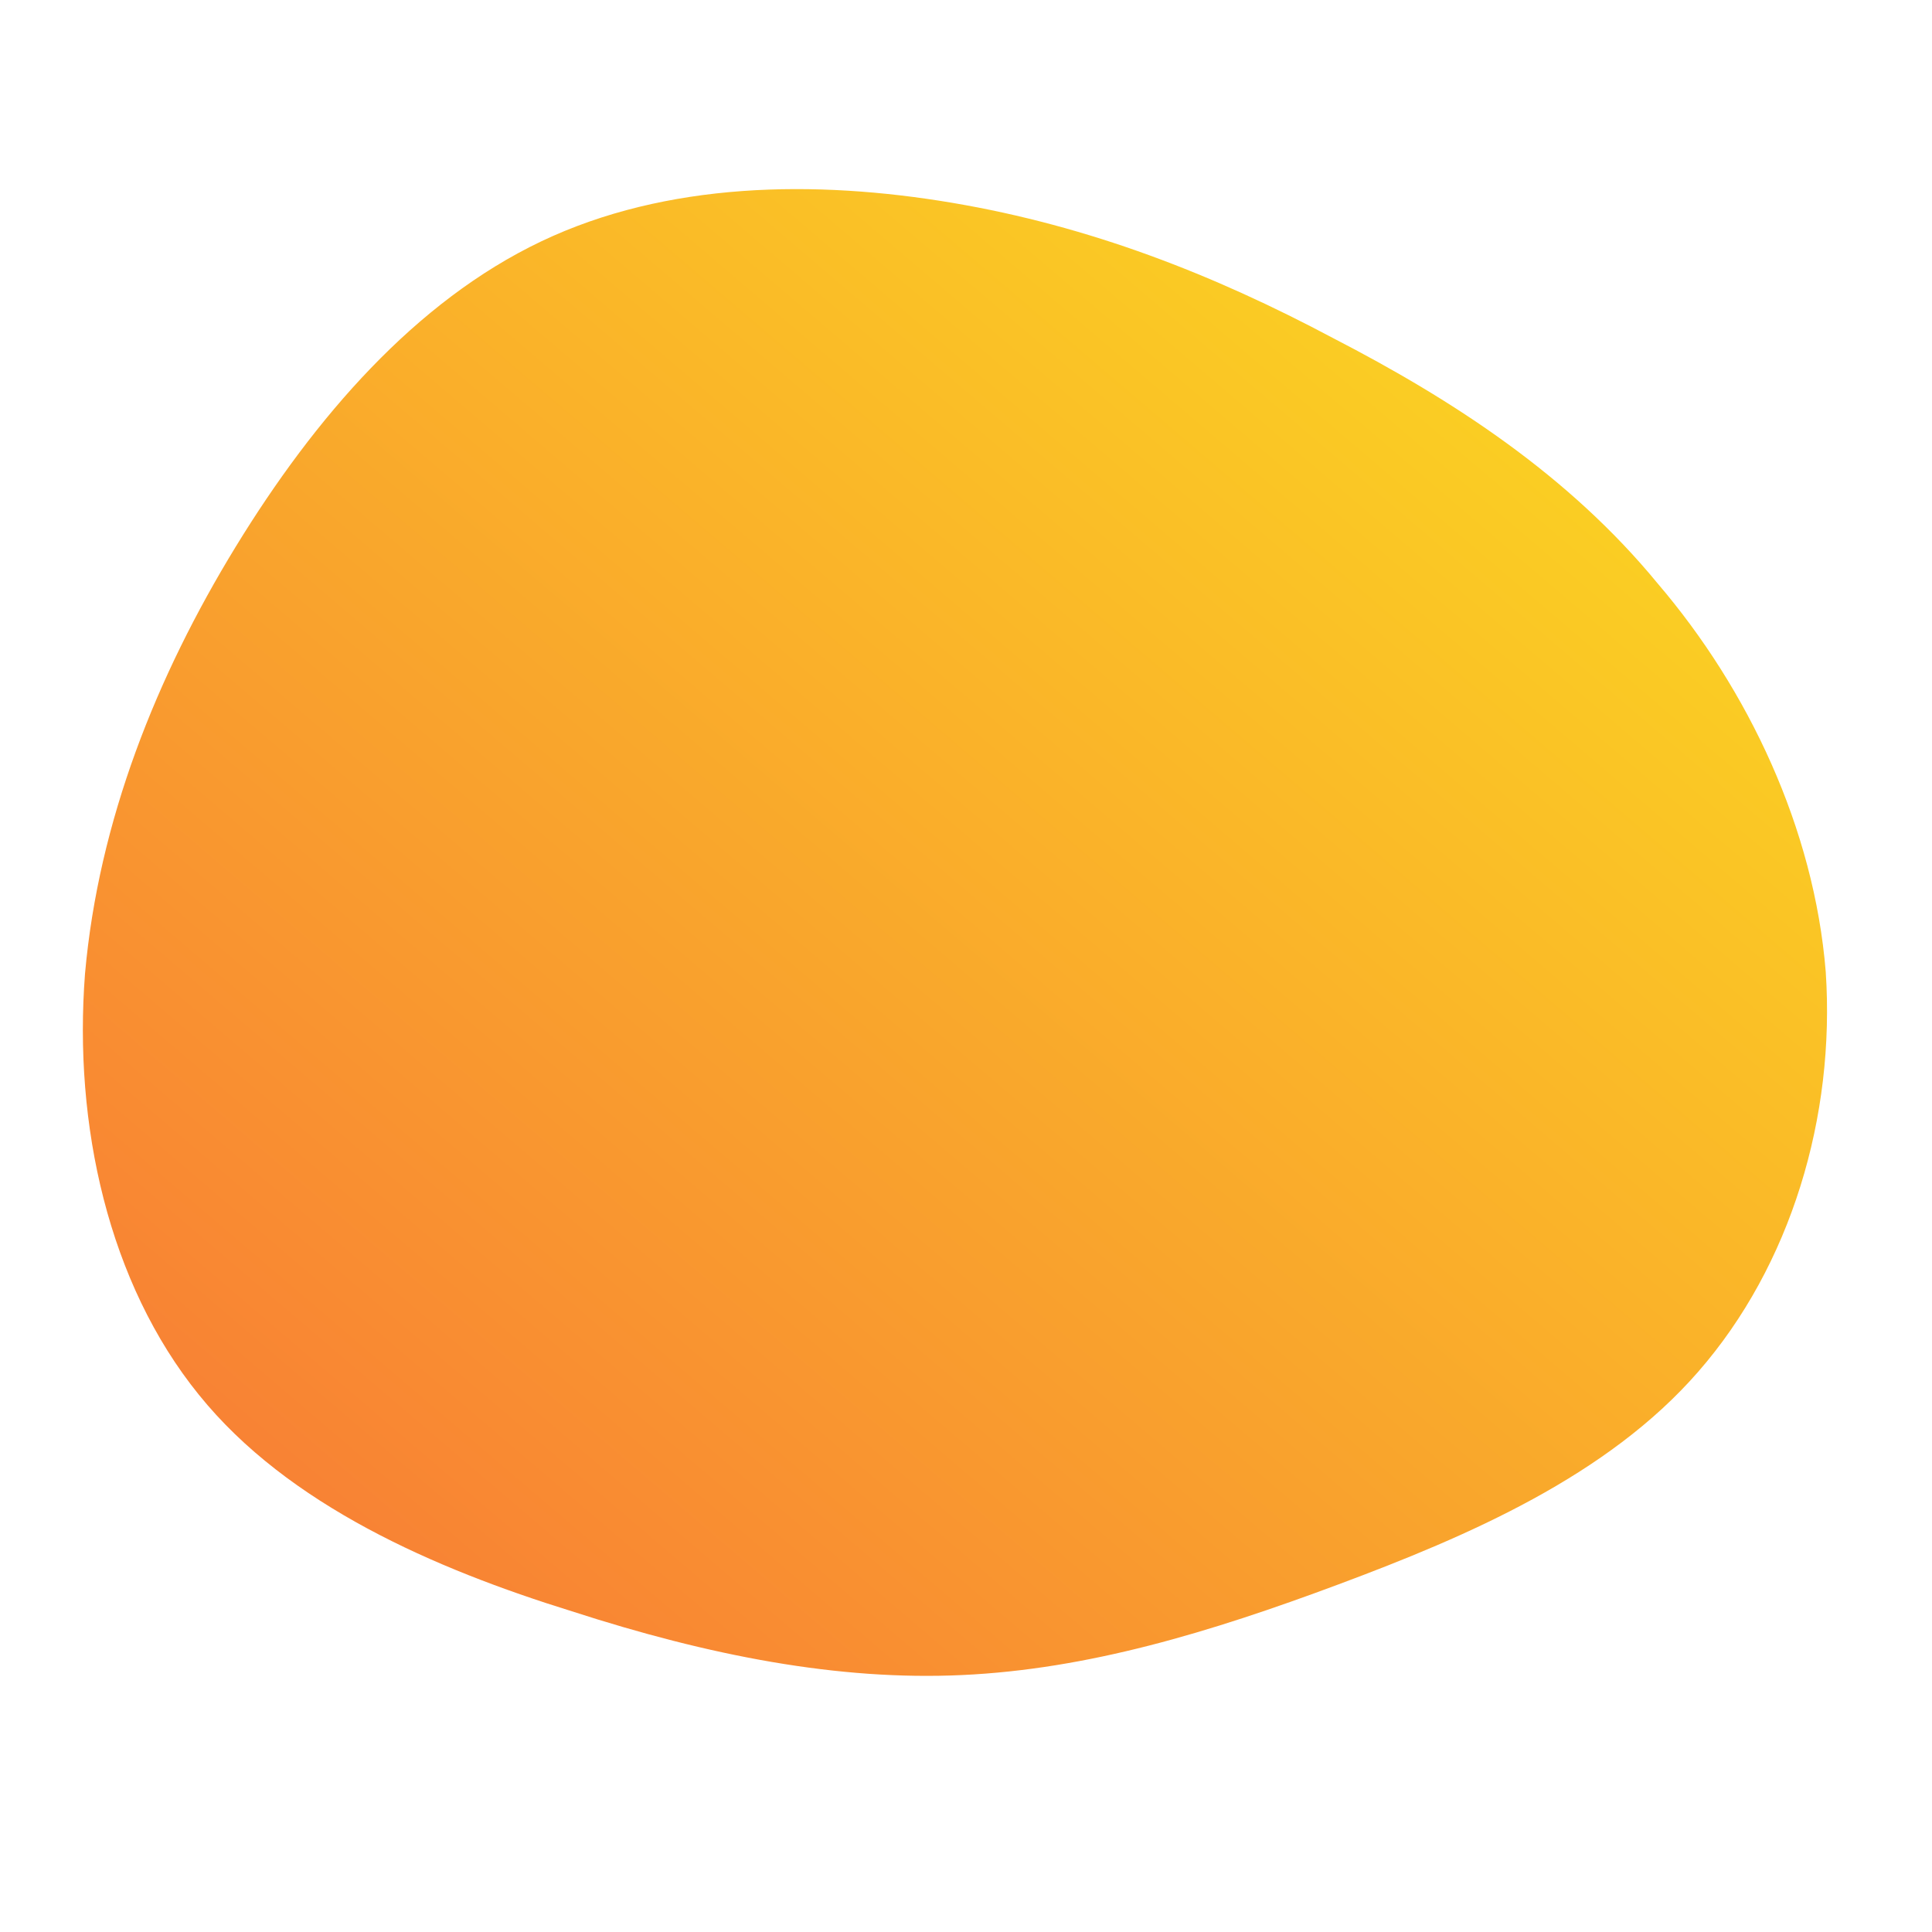 <!--?xml version="1.0" standalone="no"?-->
              <svg id="sw-js-blob-svg" viewBox="0 0 100 100" xmlns="http://www.w3.org/2000/svg" version="1.1">
                    <defs> 
                        <linearGradient id="sw-gradient" x1="0" x2="1" y1="1" y2="0">
                            <stop id="stop1" stop-color="rgba(248, 117, 55, 1)" offset="0%"></stop>
                            <stop id="stop2" stop-color="rgba(251, 224.416, 31, 1)" offset="100%"></stop>
                        </linearGradient>
                    </defs>
                <path fill="url(#sw-gradient)" d="M19,-32.5C25.2,-29.3,31.2,-25.4,35.8,-19.8C40.5,-14.3,43.9,-7.1,44.5,0.3C45,7.8,42.7,15.5,37.9,21C33.2,26.4,26,29.5,19.3,32C12.6,34.5,6.3,36.4,-0.2,36.7C-6.6,37,-13.3,35.7,-20.4,33.4C-27.5,31.2,-35.1,27.9,-39.7,22.2C-44.4,16.4,-46.2,8.2,-45.6,0.4C-44.9,-7.5,-41.9,-15,-37.8,-21.7C-33.7,-28.4,-28.5,-34.4,-22,-37.5C-15.5,-40.6,-7.8,-40.7,-0.7,-39.5C6.4,-38.3,12.8,-35.8,19,-32.5Z" width="100%" height="100%" transform="translate(50 50)" stroke-width="0" style="transition: all 0.3s ease 0s;"></path>
              </svg>